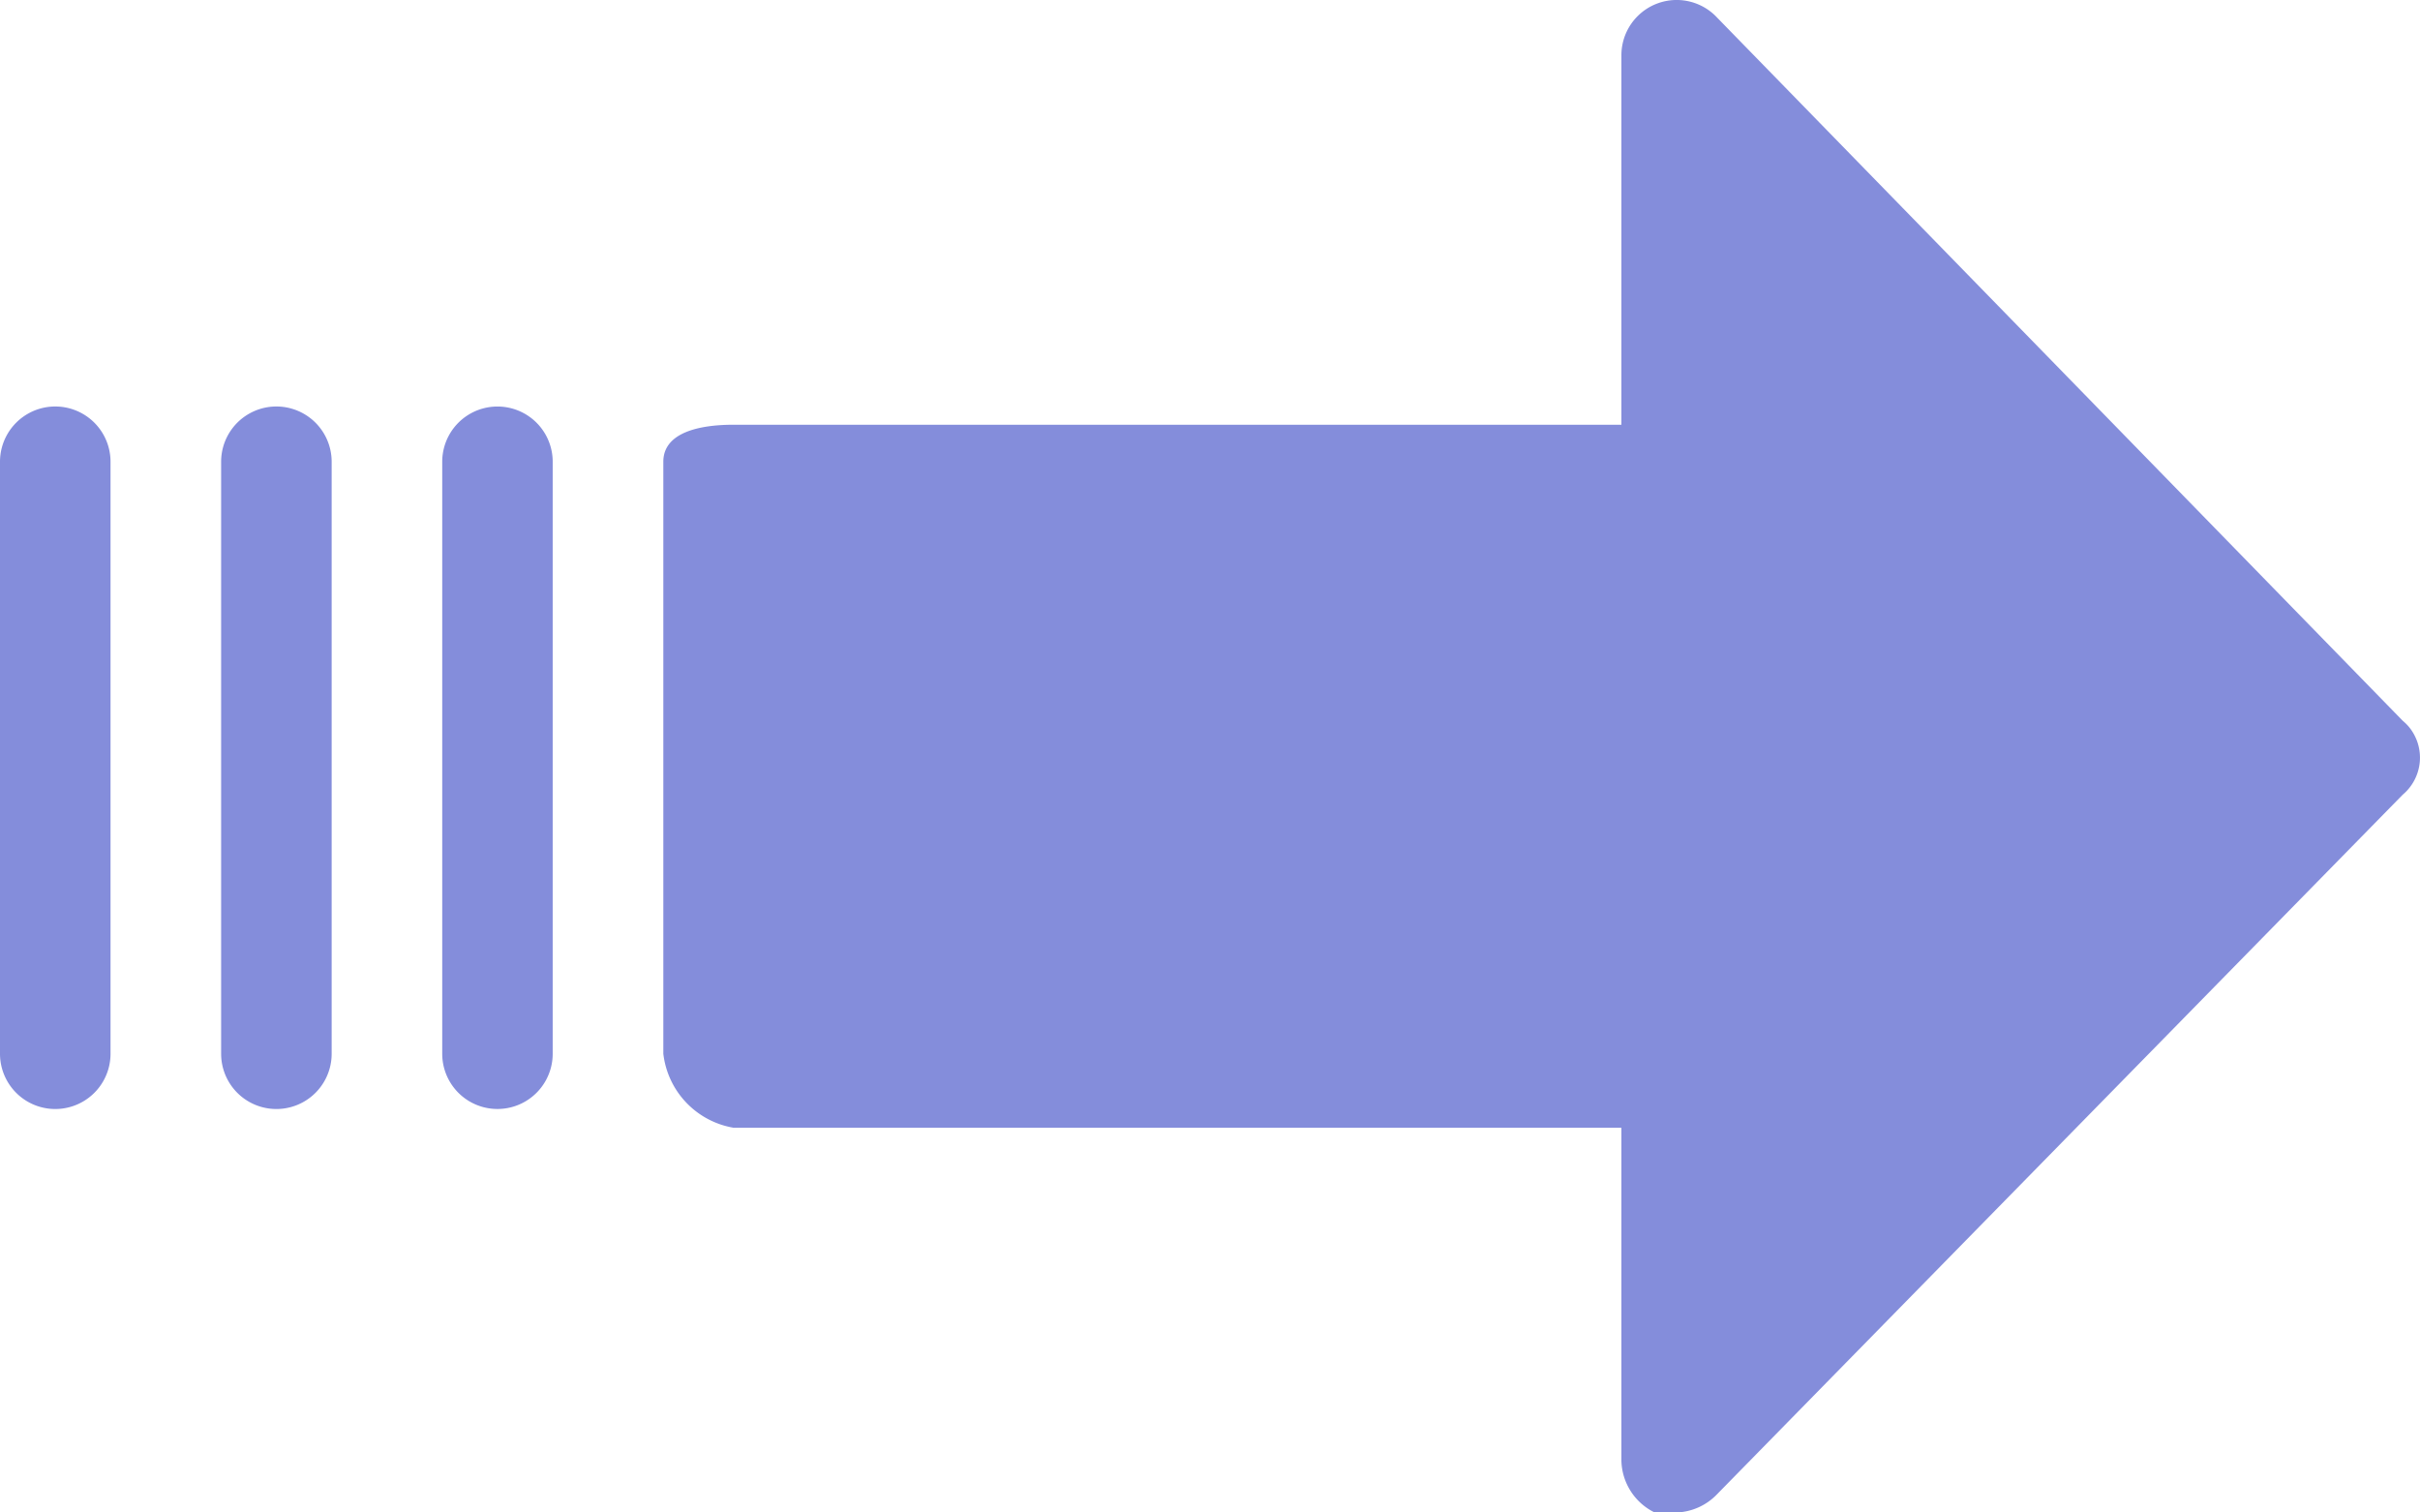 <svg xmlns="http://www.w3.org/2000/svg" width="80" height="50" viewBox="0 0 80 50"><path d="M54.7,50a1.956,1.956,0,0,1-1.1-1.712V37.28H24.242a2.811,2.811,0,0,1-2.314-2.446V15.265c0-.979,1.217-1.224,2.314-1.224H53.6V1.81A1.827,1.827,0,0,1,56.77.588L79.428,23.826a1.708,1.708,0,0,1,.209.207,1.6,1.6,0,0,1-.209,2.239L56.77,49.389A1.954,1.954,0,0,1,55.428,50ZM14.619,34.835V15.265a1.826,1.826,0,1,1,3.652,0v19.57a1.826,1.826,0,1,1-3.652,0Zm-7.309,0V15.265a1.827,1.827,0,1,1,3.654,0v19.57a1.827,1.827,0,1,1-3.654,0ZM0,34.835V15.265a1.827,1.827,0,1,1,3.654,0v19.57a1.827,1.827,0,1,1-3.654,0Z" fill="#848ddb"/></svg>